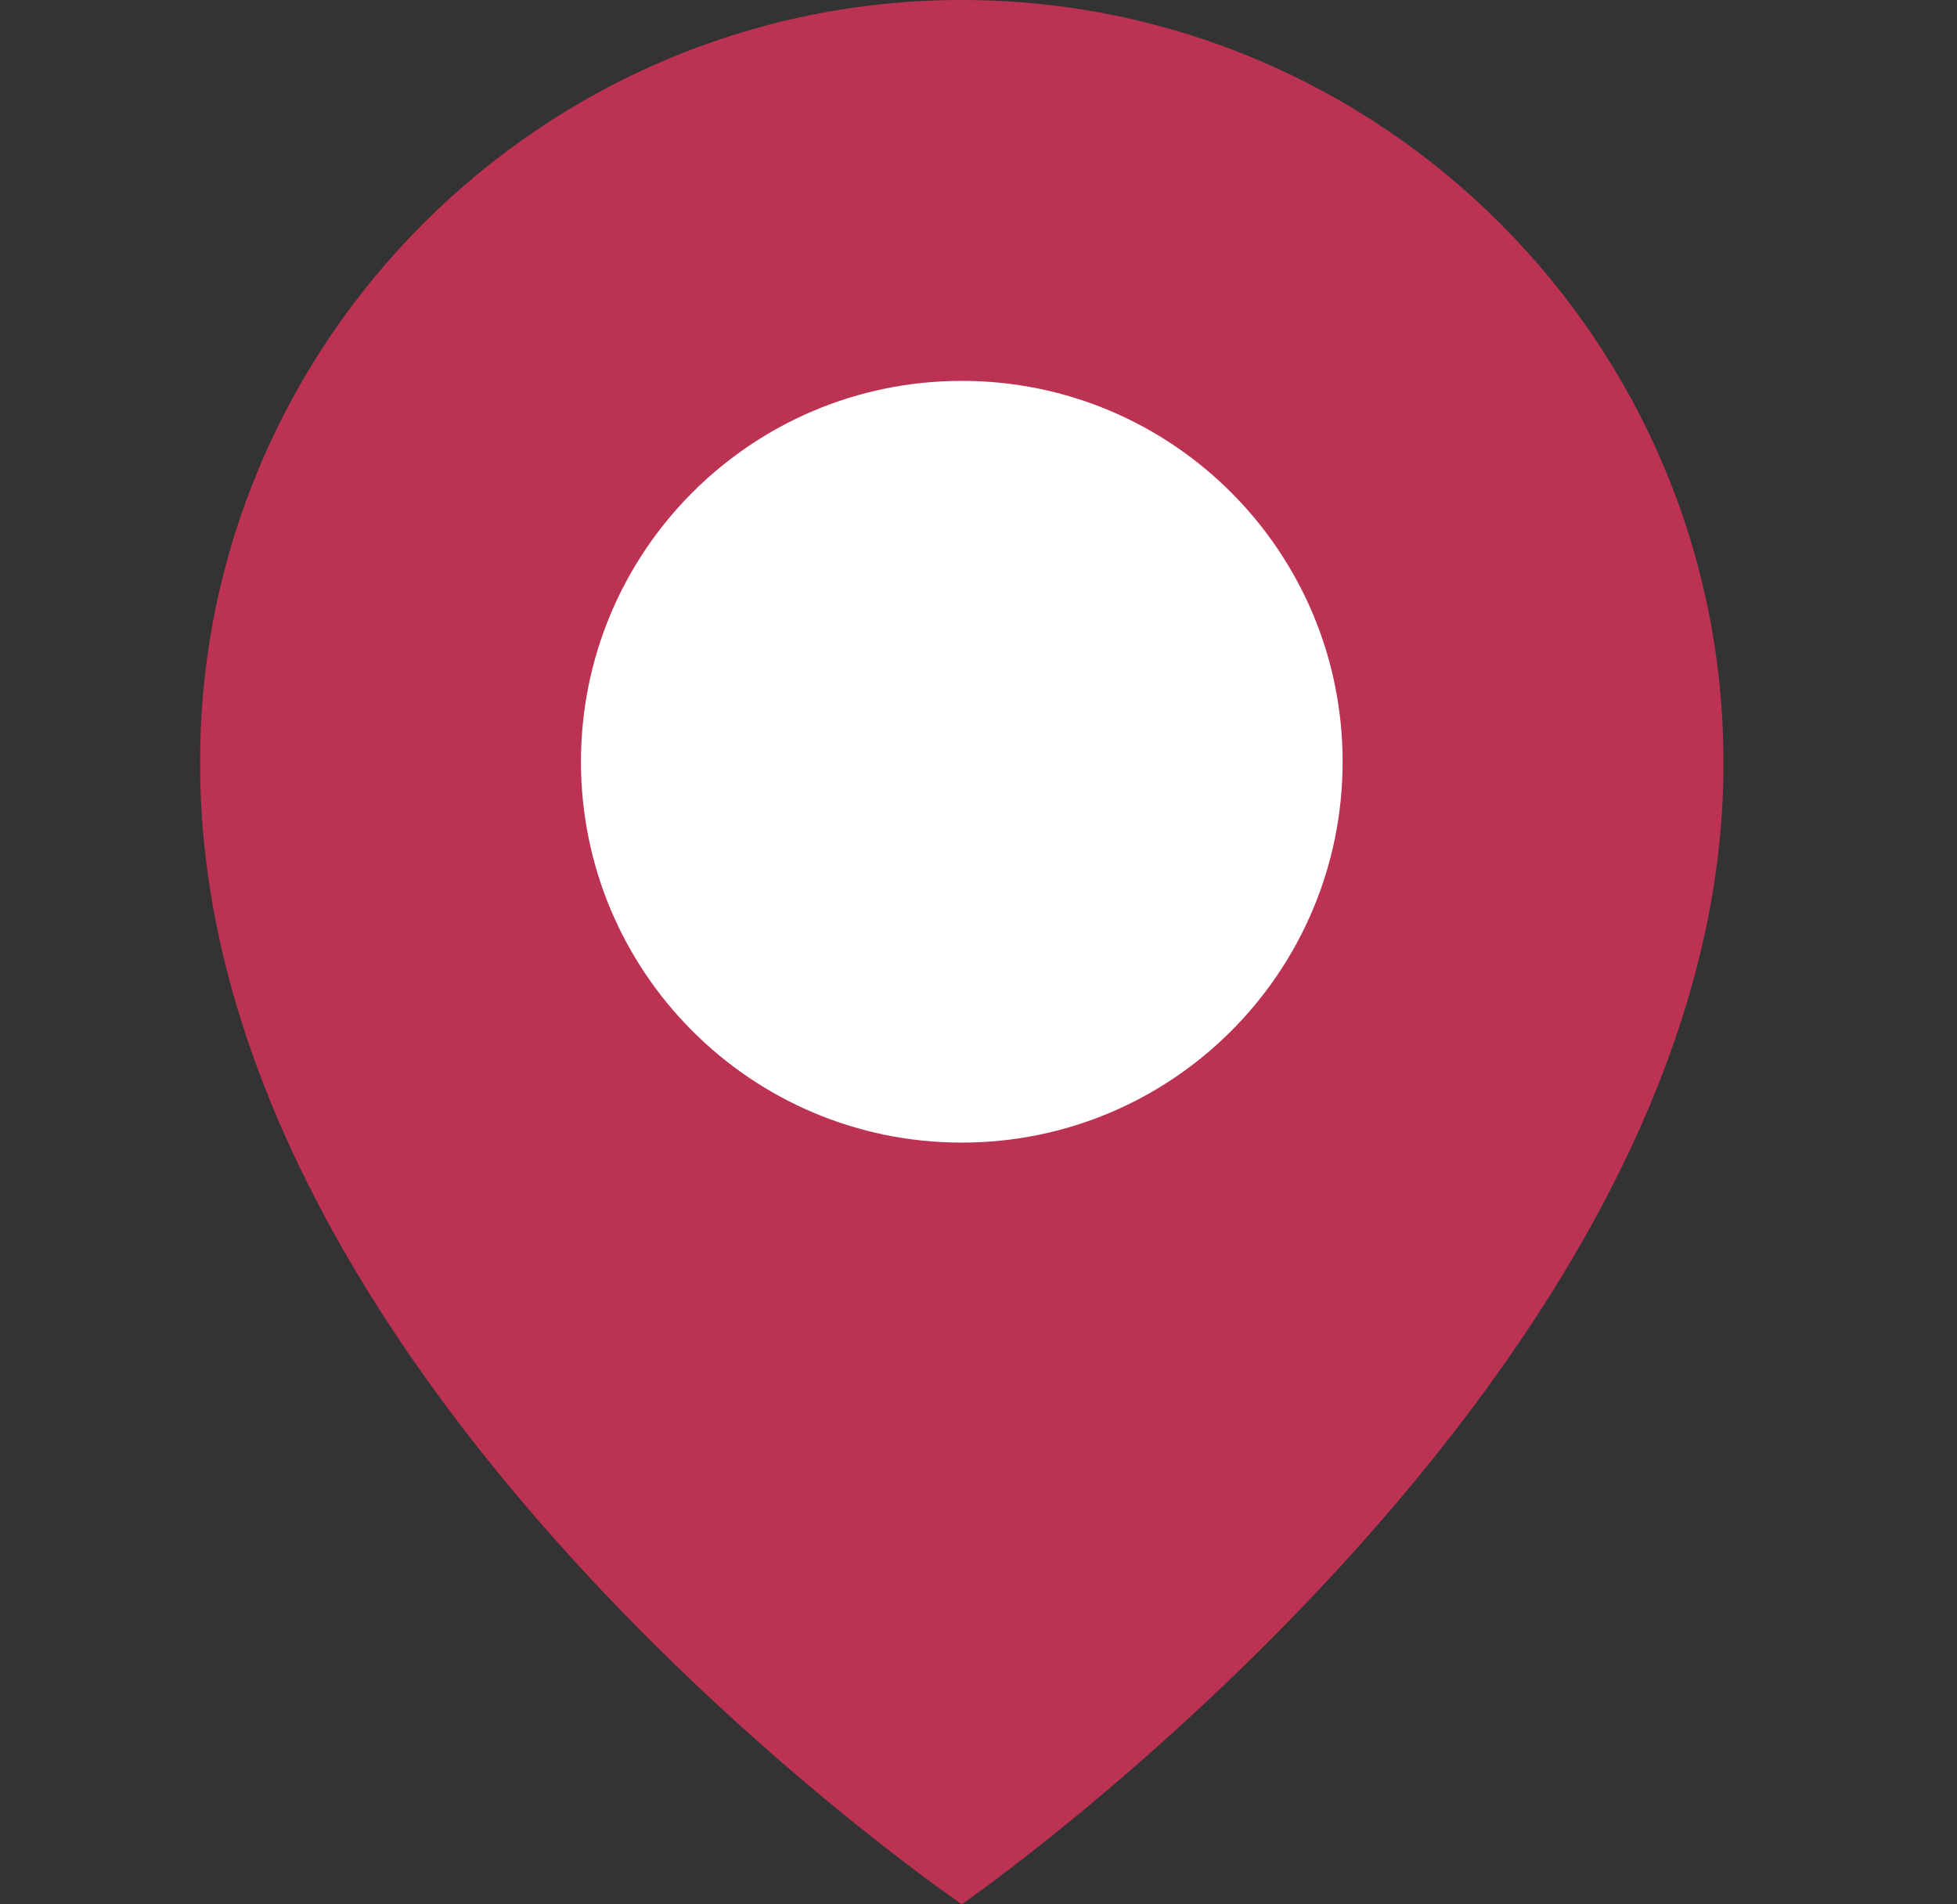 <svg width="37" height="36" viewBox="0 0 37 36" fill="none" xmlns="http://www.w3.org/2000/svg">
<rect x="0" y="0" width="37" height="36" fill="#333333" stroke="none"/>
<circle cx="19.034" cy="13.645" r="8.419" fill="white"/>
<path d="M18.184 0C10.245 0 3.784 6.46 3.784 14.391C3.732 25.992 17.637 35.611 18.184 36C18.184 36 32.636 25.992 32.584 14.4C32.584 6.46 26.124 0 18.184 0ZM18.184 21.6C14.206 21.6 10.984 18.378 10.984 14.4C10.984 10.422 14.206 7.2 18.184 7.2C22.162 7.2 25.384 10.422 25.384 14.4C25.384 18.378 22.162 21.6 18.184 21.6Z" fill="#BC3253"/>
</svg>
